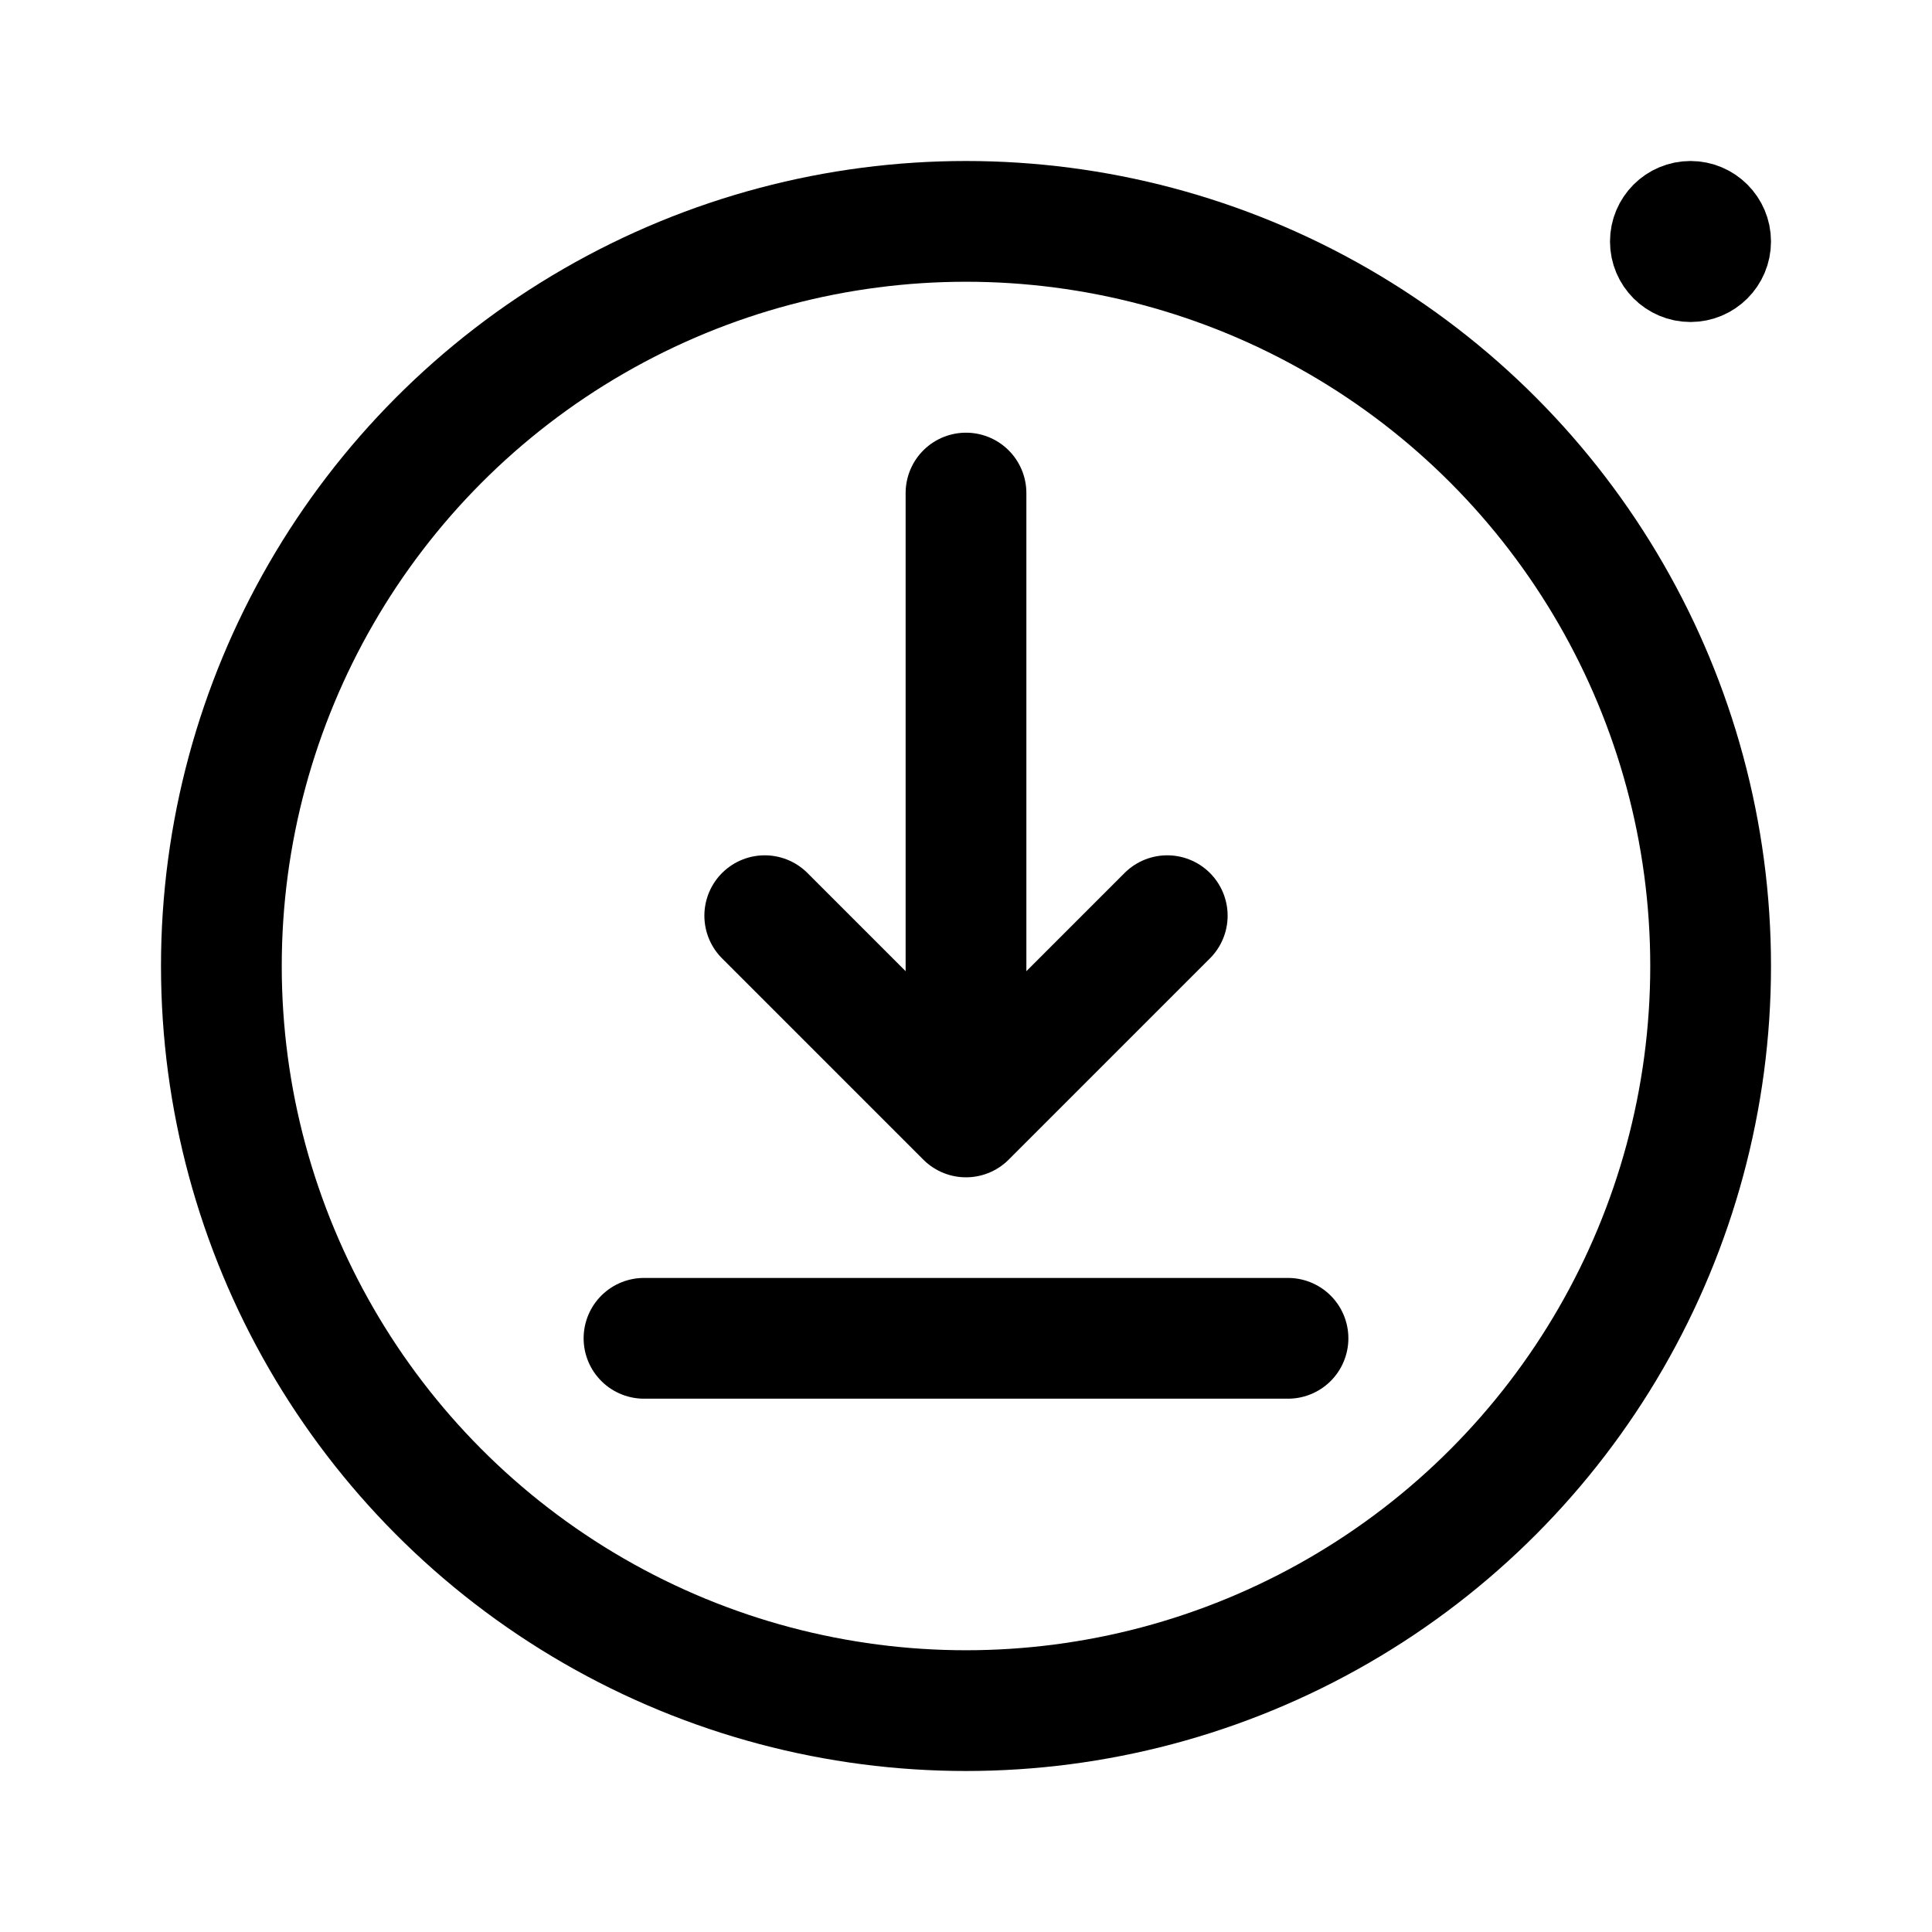 <svg xmlns="http://www.w3.org/2000/svg" width="192" height="192" fill="none"><path stroke="#000" stroke-linecap="round" stroke-linejoin="round" stroke-width="12" d="M96 49v62M76 91l20 20m20-20-20 20m-32 22h64"/><circle cx="96" cy="96" r="74" stroke="#000" stroke-linecap="round" stroke-linejoin="round" stroke-width="12"/><circle cx="168" cy="24" r="4" stroke="#000" stroke-linecap="round" stroke-linejoin="round" stroke-width="8"/></svg>